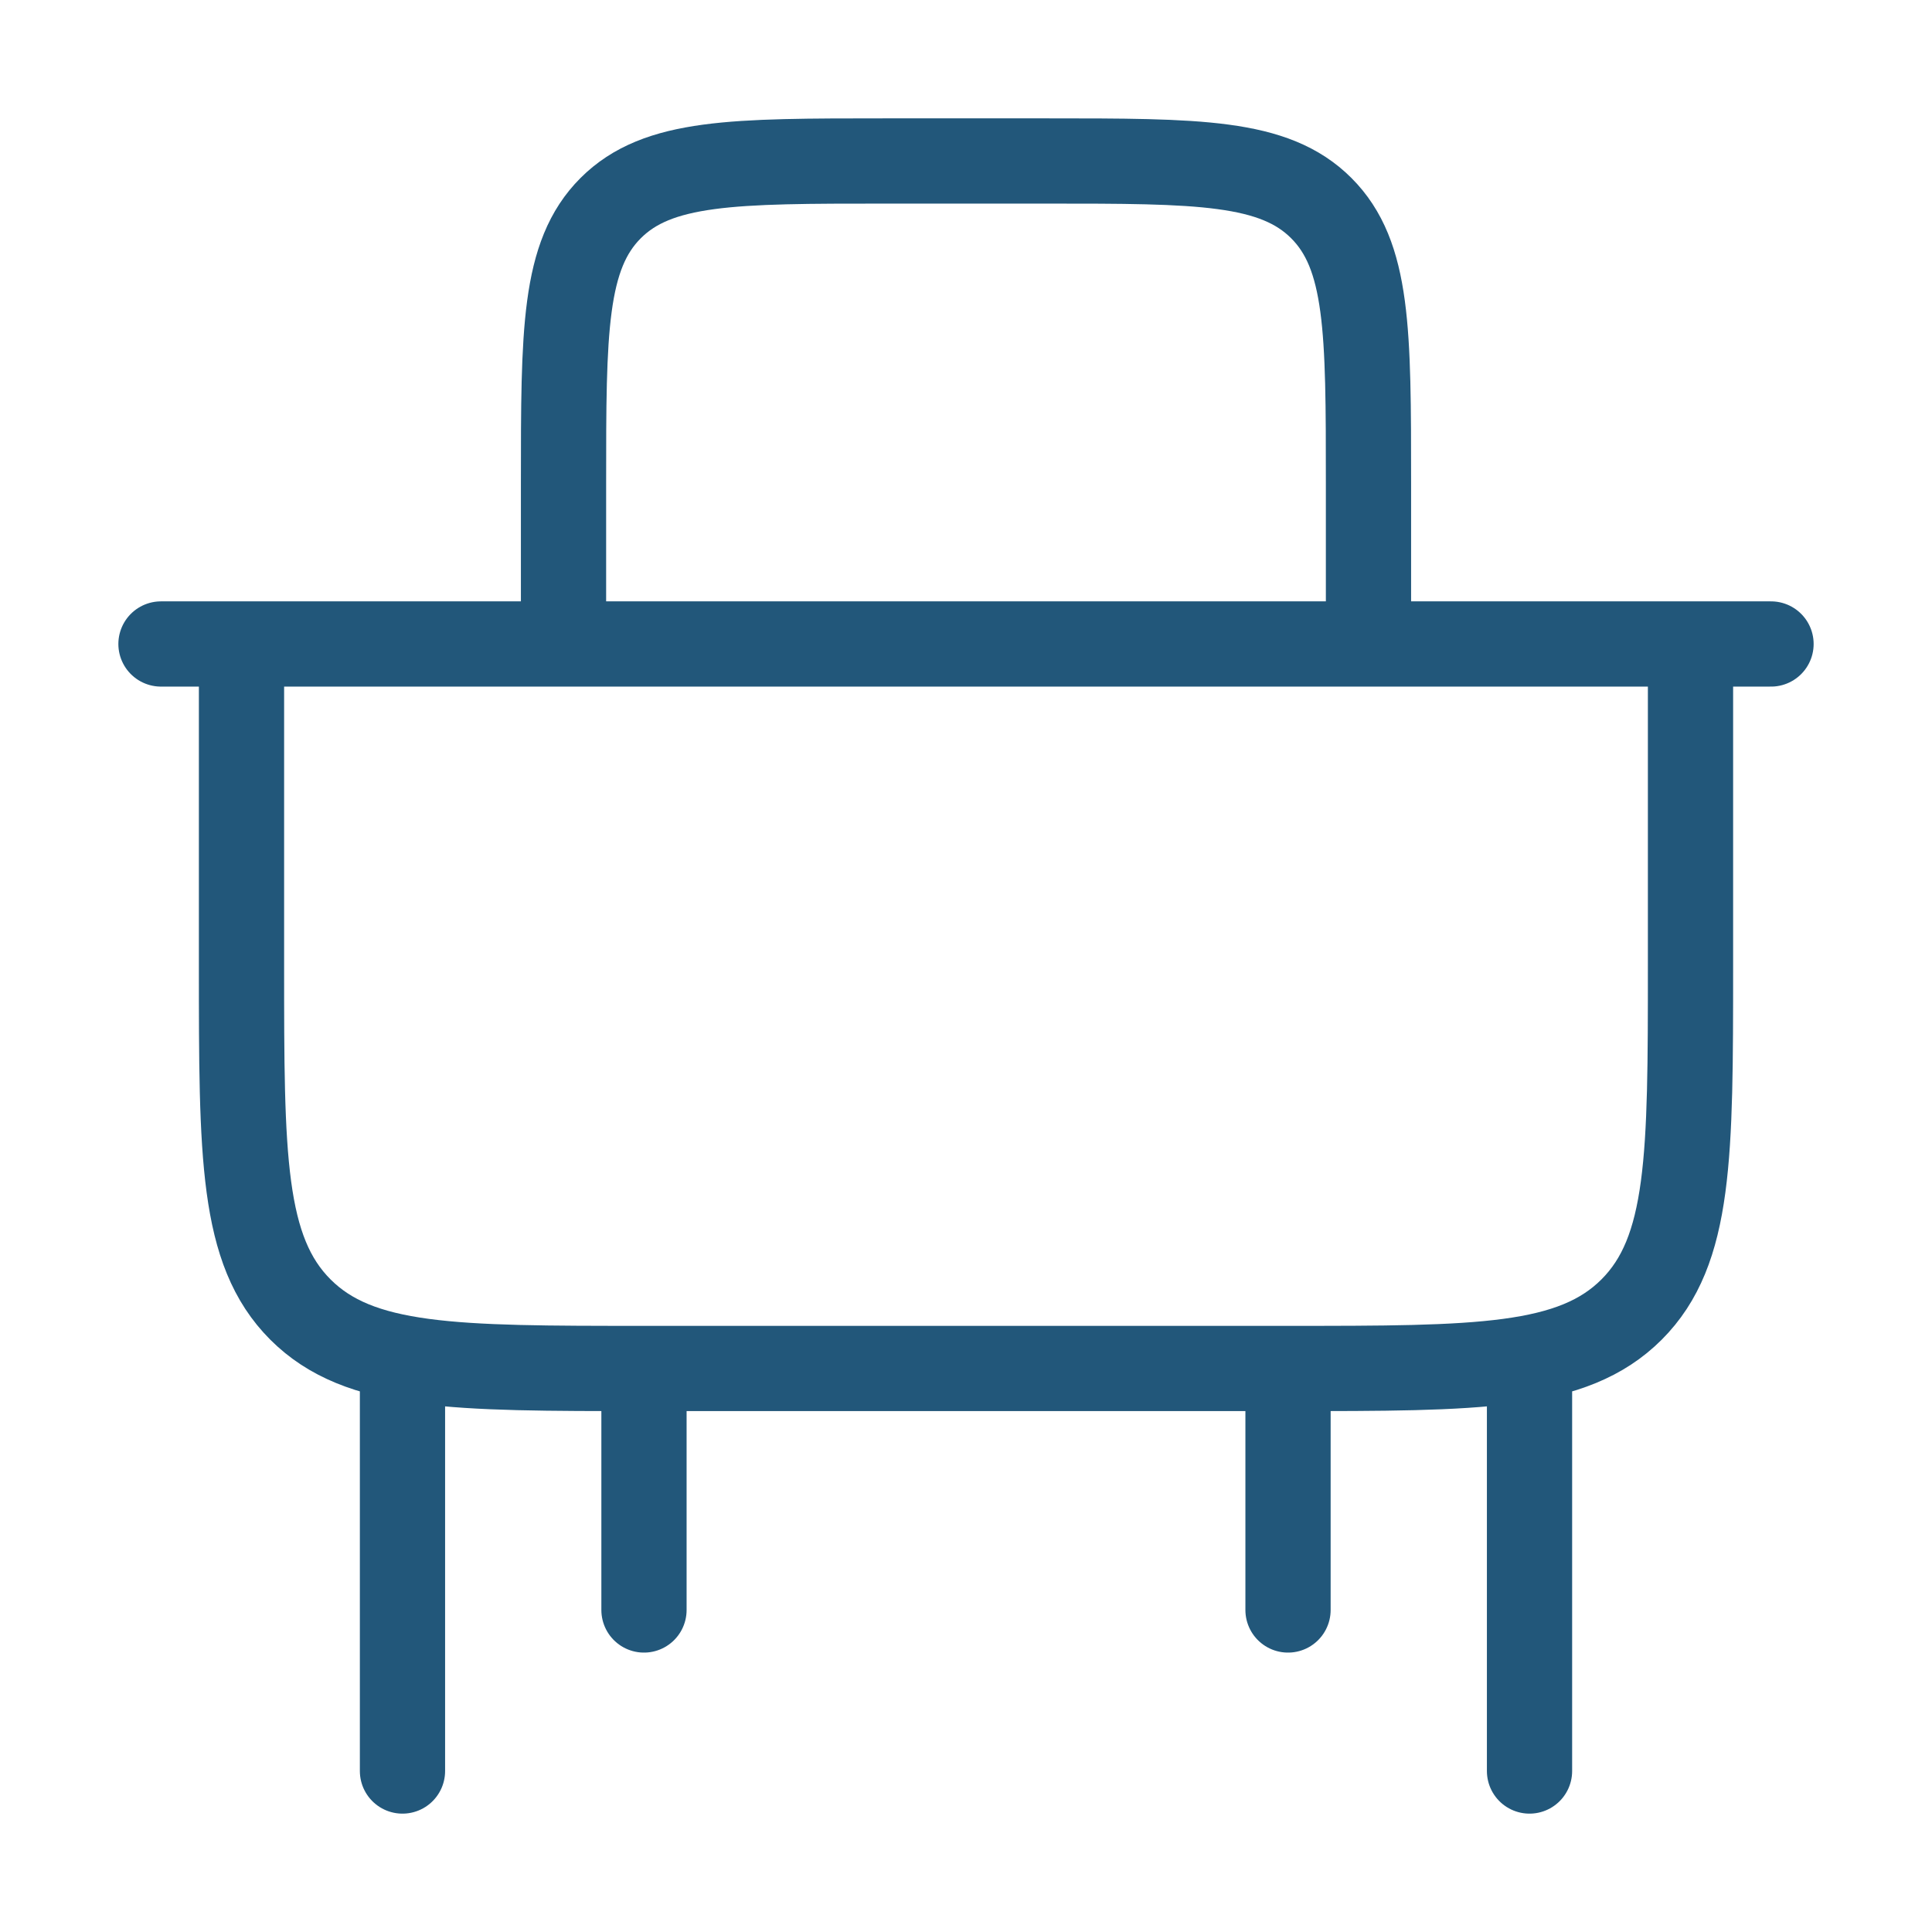 <svg width="34" height="34" viewBox="0 0 34 34" fill="none" xmlns="http://www.w3.org/2000/svg">
<path d="M22.667 24.083C26.006 24.083 27.675 24.083 28.713 23.046C29.75 22.009 29.75 20.339 29.75 17V11.333H4.25V17C4.25 20.339 4.25 22.009 5.287 23.046C6.325 24.083 7.994 24.083 11.333 24.083M22.667 24.083H11.333M22.667 24.083V28.333M11.333 24.083V28.333M7.083 24.083V31.167M26.917 24.083V31.167M2.833 11.333H5.409M28.591 11.333H31.167M9.917 8.5C9.917 5.829 9.917 4.493 10.746 3.663C11.576 2.833 12.912 2.833 15.583 2.833H18.417C21.088 2.833 22.424 2.833 23.253 3.663C24.083 4.493 24.083 5.829 24.083 8.5V11.333H9.917V8.5Z" stroke="#22577A" stroke-width="1.5" stroke-linecap="round"/>
</svg>
